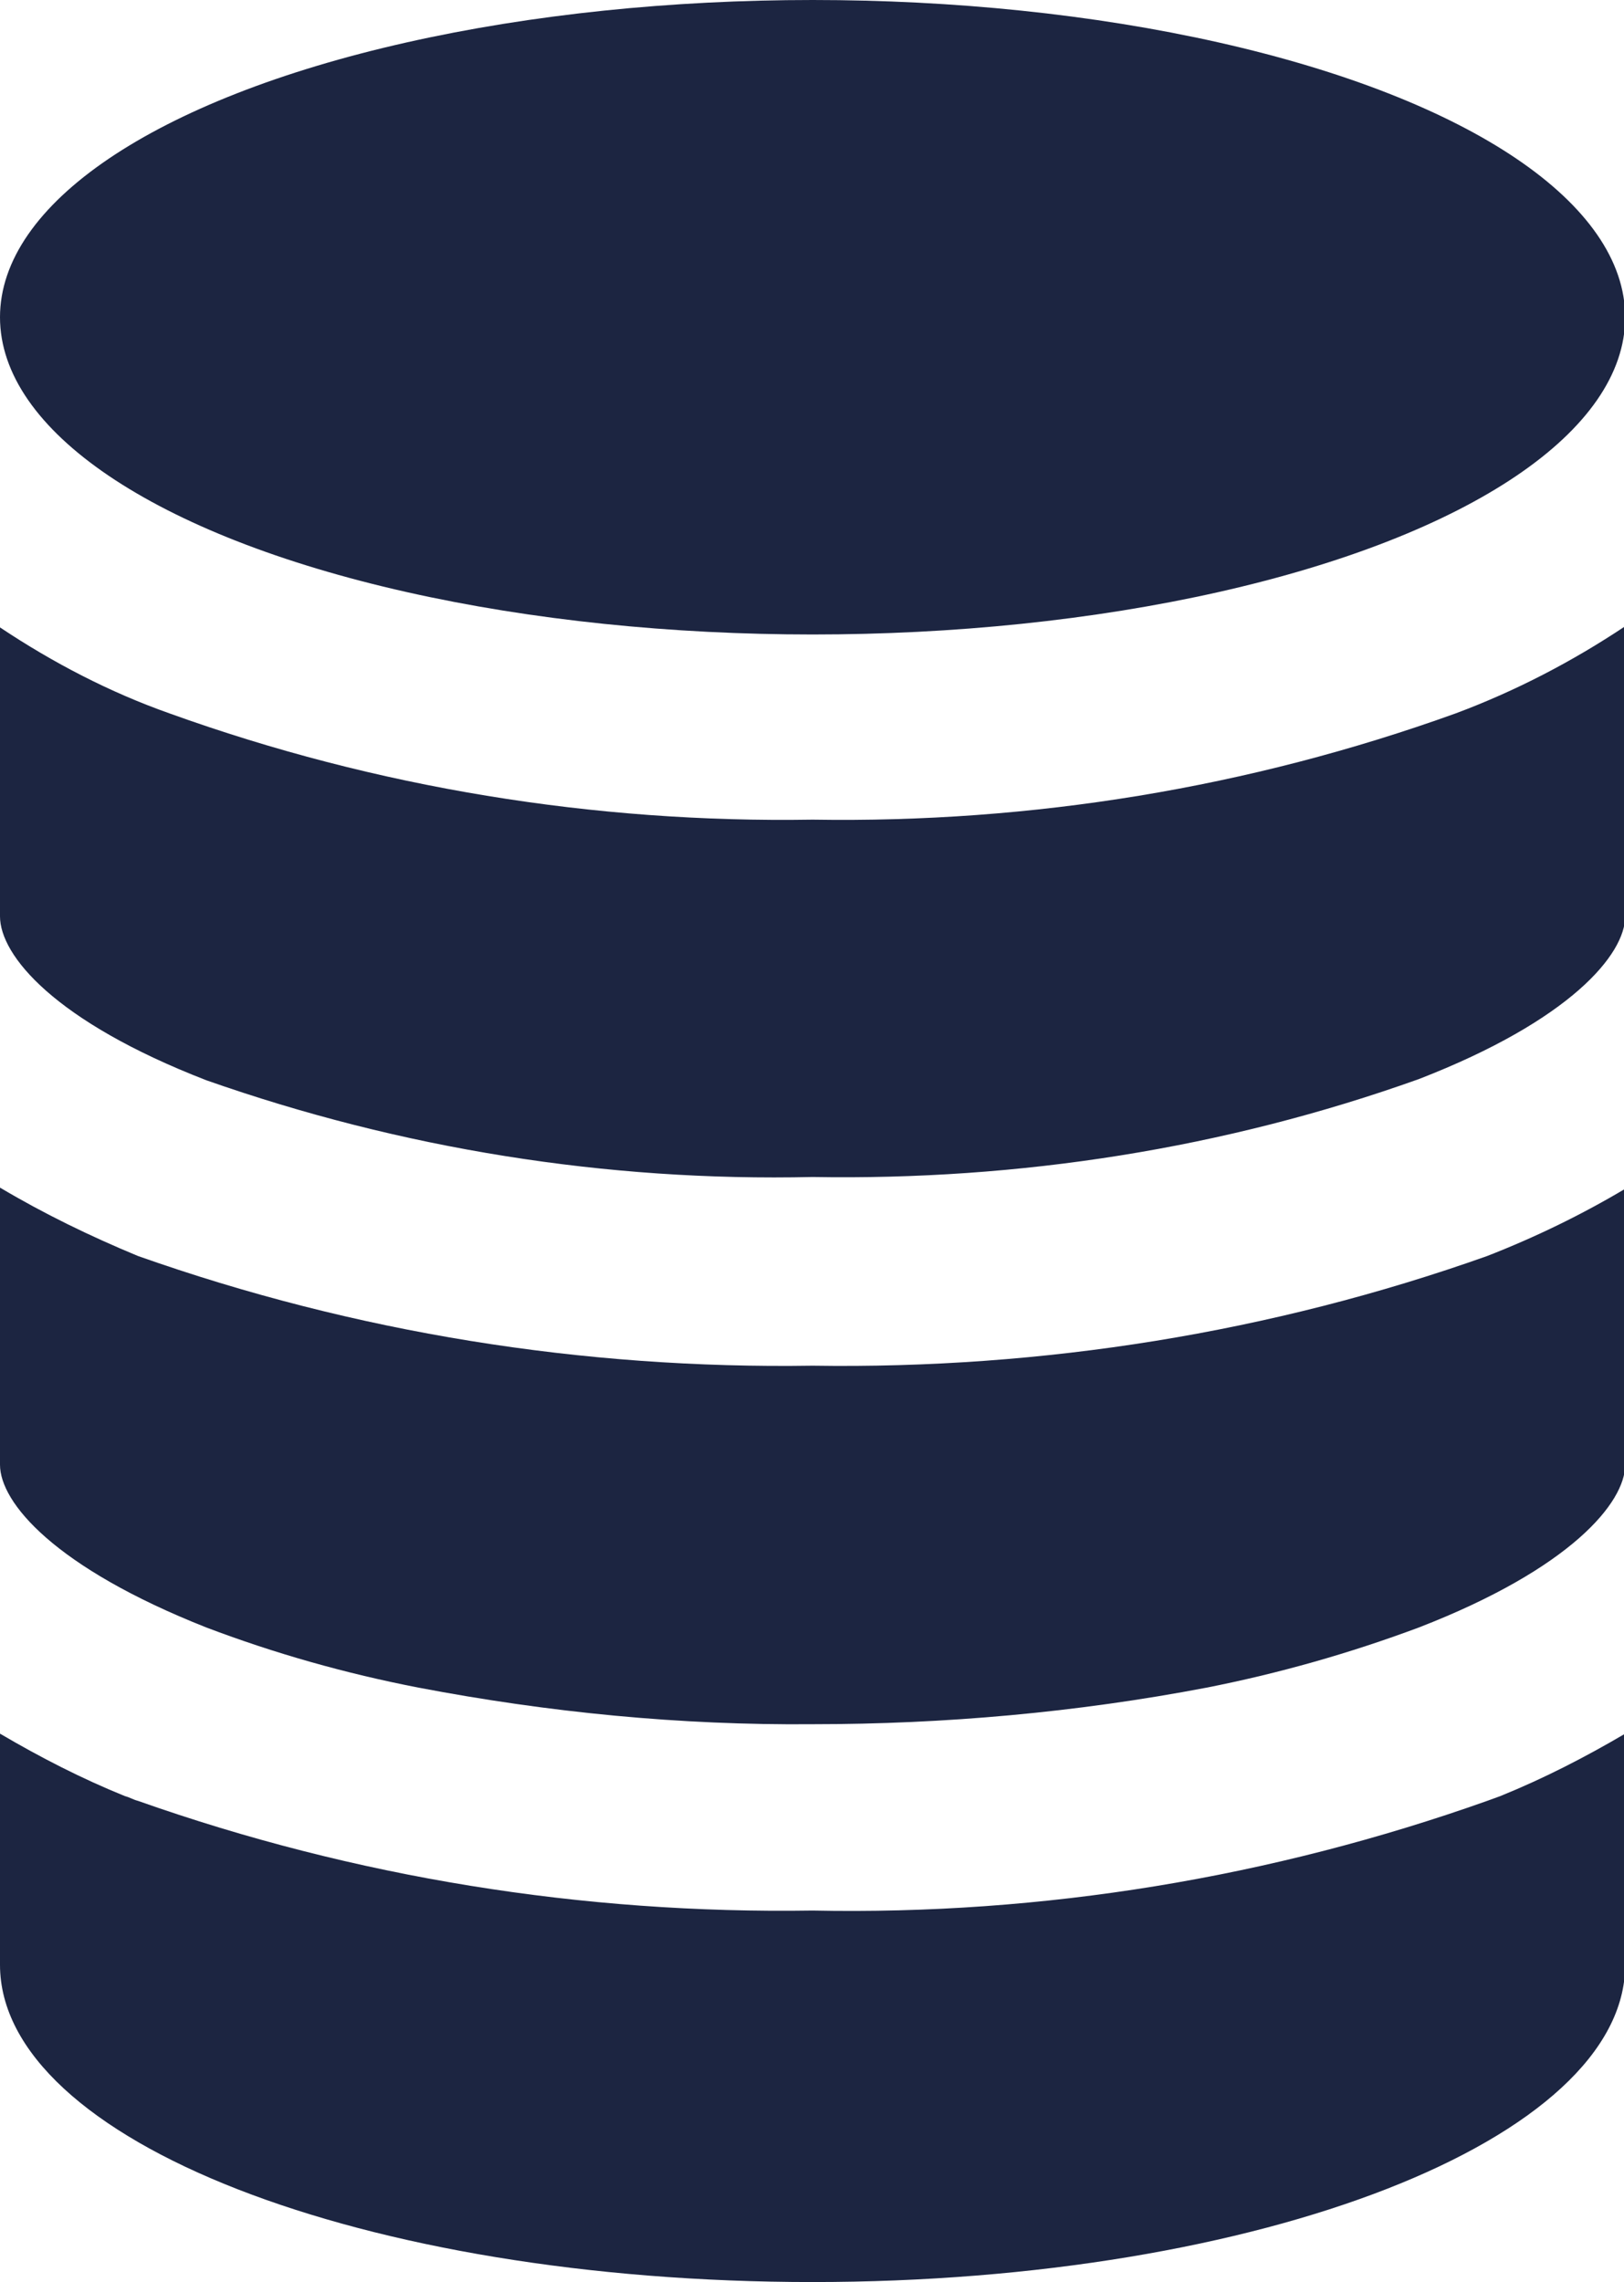 <?xml version="1.0" encoding="UTF-8"?>
<svg id="Capa_2" data-name="Capa 2" xmlns="http://www.w3.org/2000/svg" viewBox="0 0 13.77 19.35">
  <defs>
    <style>
      .cls-1 {
        fill: #1c2541;
      }
    </style>
  </defs>
  <g id="Capa_1-2" data-name="Capa 1">
    <g>
      <path class="cls-1" d="M1.75,9.16c1.65.58,3.39.86,5.14.82,1.75.03,3.49-.24,5.14-.83,1.29-.5,1.75-1.06,1.75-1.38v-2.46c-.45.3-.93.55-1.44.74-1.75.63-3.59.93-5.45.9-1.85.03-3.7-.27-5.45-.9C.93,5.87.45,5.62,0,5.32v2.45C0,8.1.46,8.66,1.75,9.16Z"/>
      <path class="cls-1" d="M1.75,13.8c.58.22,1.18.39,1.8.51,1.1.21,2.22.32,3.34.31,1.12,0,2.24-.1,3.34-.31.61-.12,1.21-.29,1.8-.51,1.29-.5,1.75-1.06,1.75-1.38v-2.34c-.37.22-.76.41-1.17.57-1.83.65-3.77.96-5.72.93-1.95.03-3.88-.28-5.72-.93C.76,10.48.37,10.29,0,10.07v2.35C0,12.74.46,13.29,1.75,13.8Z"/>
      <path class="cls-1" d="M6.89,19.35c3.8,0,6.89-1.21,6.89-2.69v-1.96c-.34.2-.69.38-1.06.53l-.11.04c-1.83.65-3.77.97-5.72.93-1.95.03-3.88-.28-5.72-.93-.04-.01-.07-.03-.11-.04C.69,15.08.34,14.9,0,14.7v1.96C0,18.15,3.08,19.35,6.89,19.35Z"/>
      <ellipse class="cls-1" cx="6.89" cy="2.69" rx="6.89" ry="2.69"/>
    </g>
  </g>
</svg>